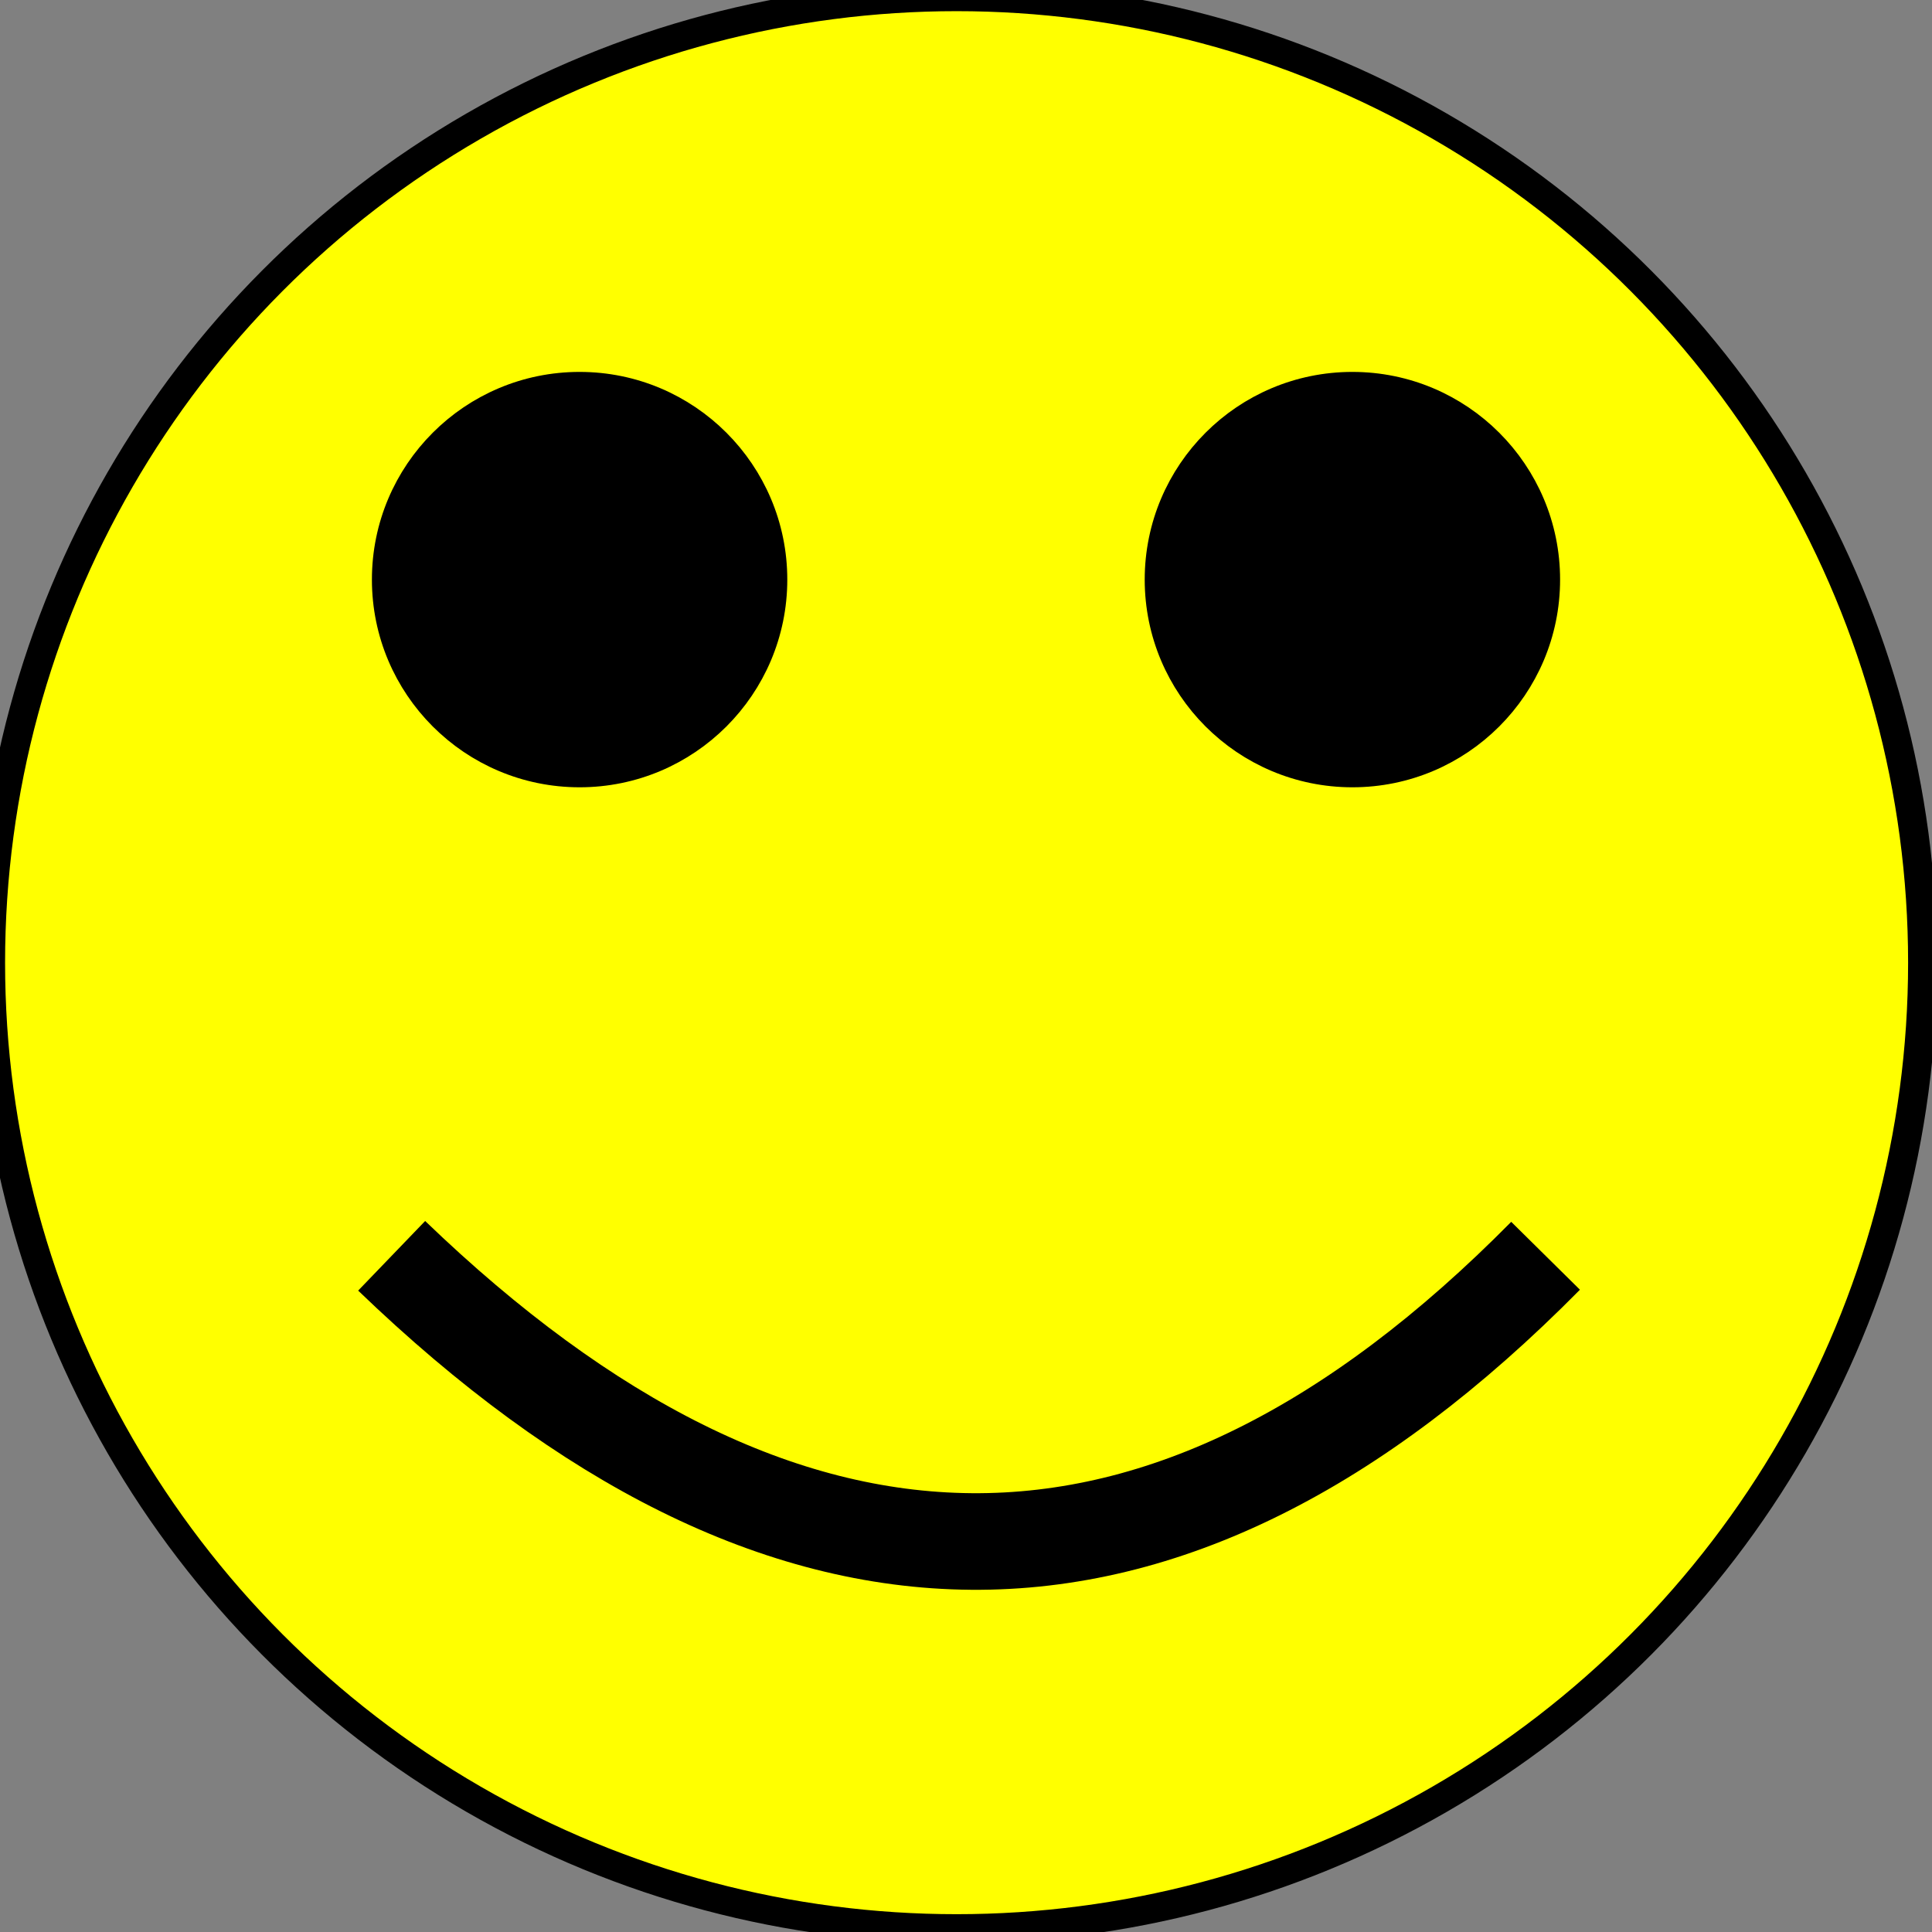 <svg width="100" height="100" xmlns="http://www.w3.org/2000/svg">
 <rect width="100%" height="100%" fill="#808080" stroke="none"/>
 <g>
  <title>Layer 1</title>
  <ellipse fill="#ffff00" stroke-width="1.5" cx="49.513" cy="49.828" id="svg_1" rx="50" ry="50" stroke="#000"/>
  <ellipse fill="#fff" stroke="#000" stroke-width="1.5" cx="58.71" cy="208.71" id="svg_2" ry="0.323"/>
  <ellipse fill="#fff" stroke="#000" stroke-width="1.5" cx="42.581" cy="192.903" id="svg_3"/>
  <ellipse fill="#000000" stroke="#000000" stroke-width="1.5" cx="30" cy="30" id="svg_4" rx="10" ry="10"/>
  <ellipse fill="#000000" stroke="#000000" stroke-width="1.5" cx="70" cy="30" id="svg_5" rx="10" ry="10"/>
  <path fill="#ffff00" stroke-width="5" d="m20.272,65c10.079,9.701 20.065,14.709 30.004,14.787c1.242,0.01 2.484,-0.057 3.725,-0.202c1.241,-0.145 2.481,-0.367 3.721,-0.667c1.24,-0.3 2.479,-0.678 3.718,-1.135c1.239,-0.456 2.477,-0.991 3.715,-1.605c1.238,-0.614 2.476,-1.306 3.713,-2.078c1.237,-0.772 2.474,-1.623 3.711,-2.554c1.237,-0.931 2.474,-1.942 3.71,-3.033c1.237,-1.091 2.473,-2.262 3.71,-3.514" id="svg_6" stroke="#000"/>
 </g>
</svg>